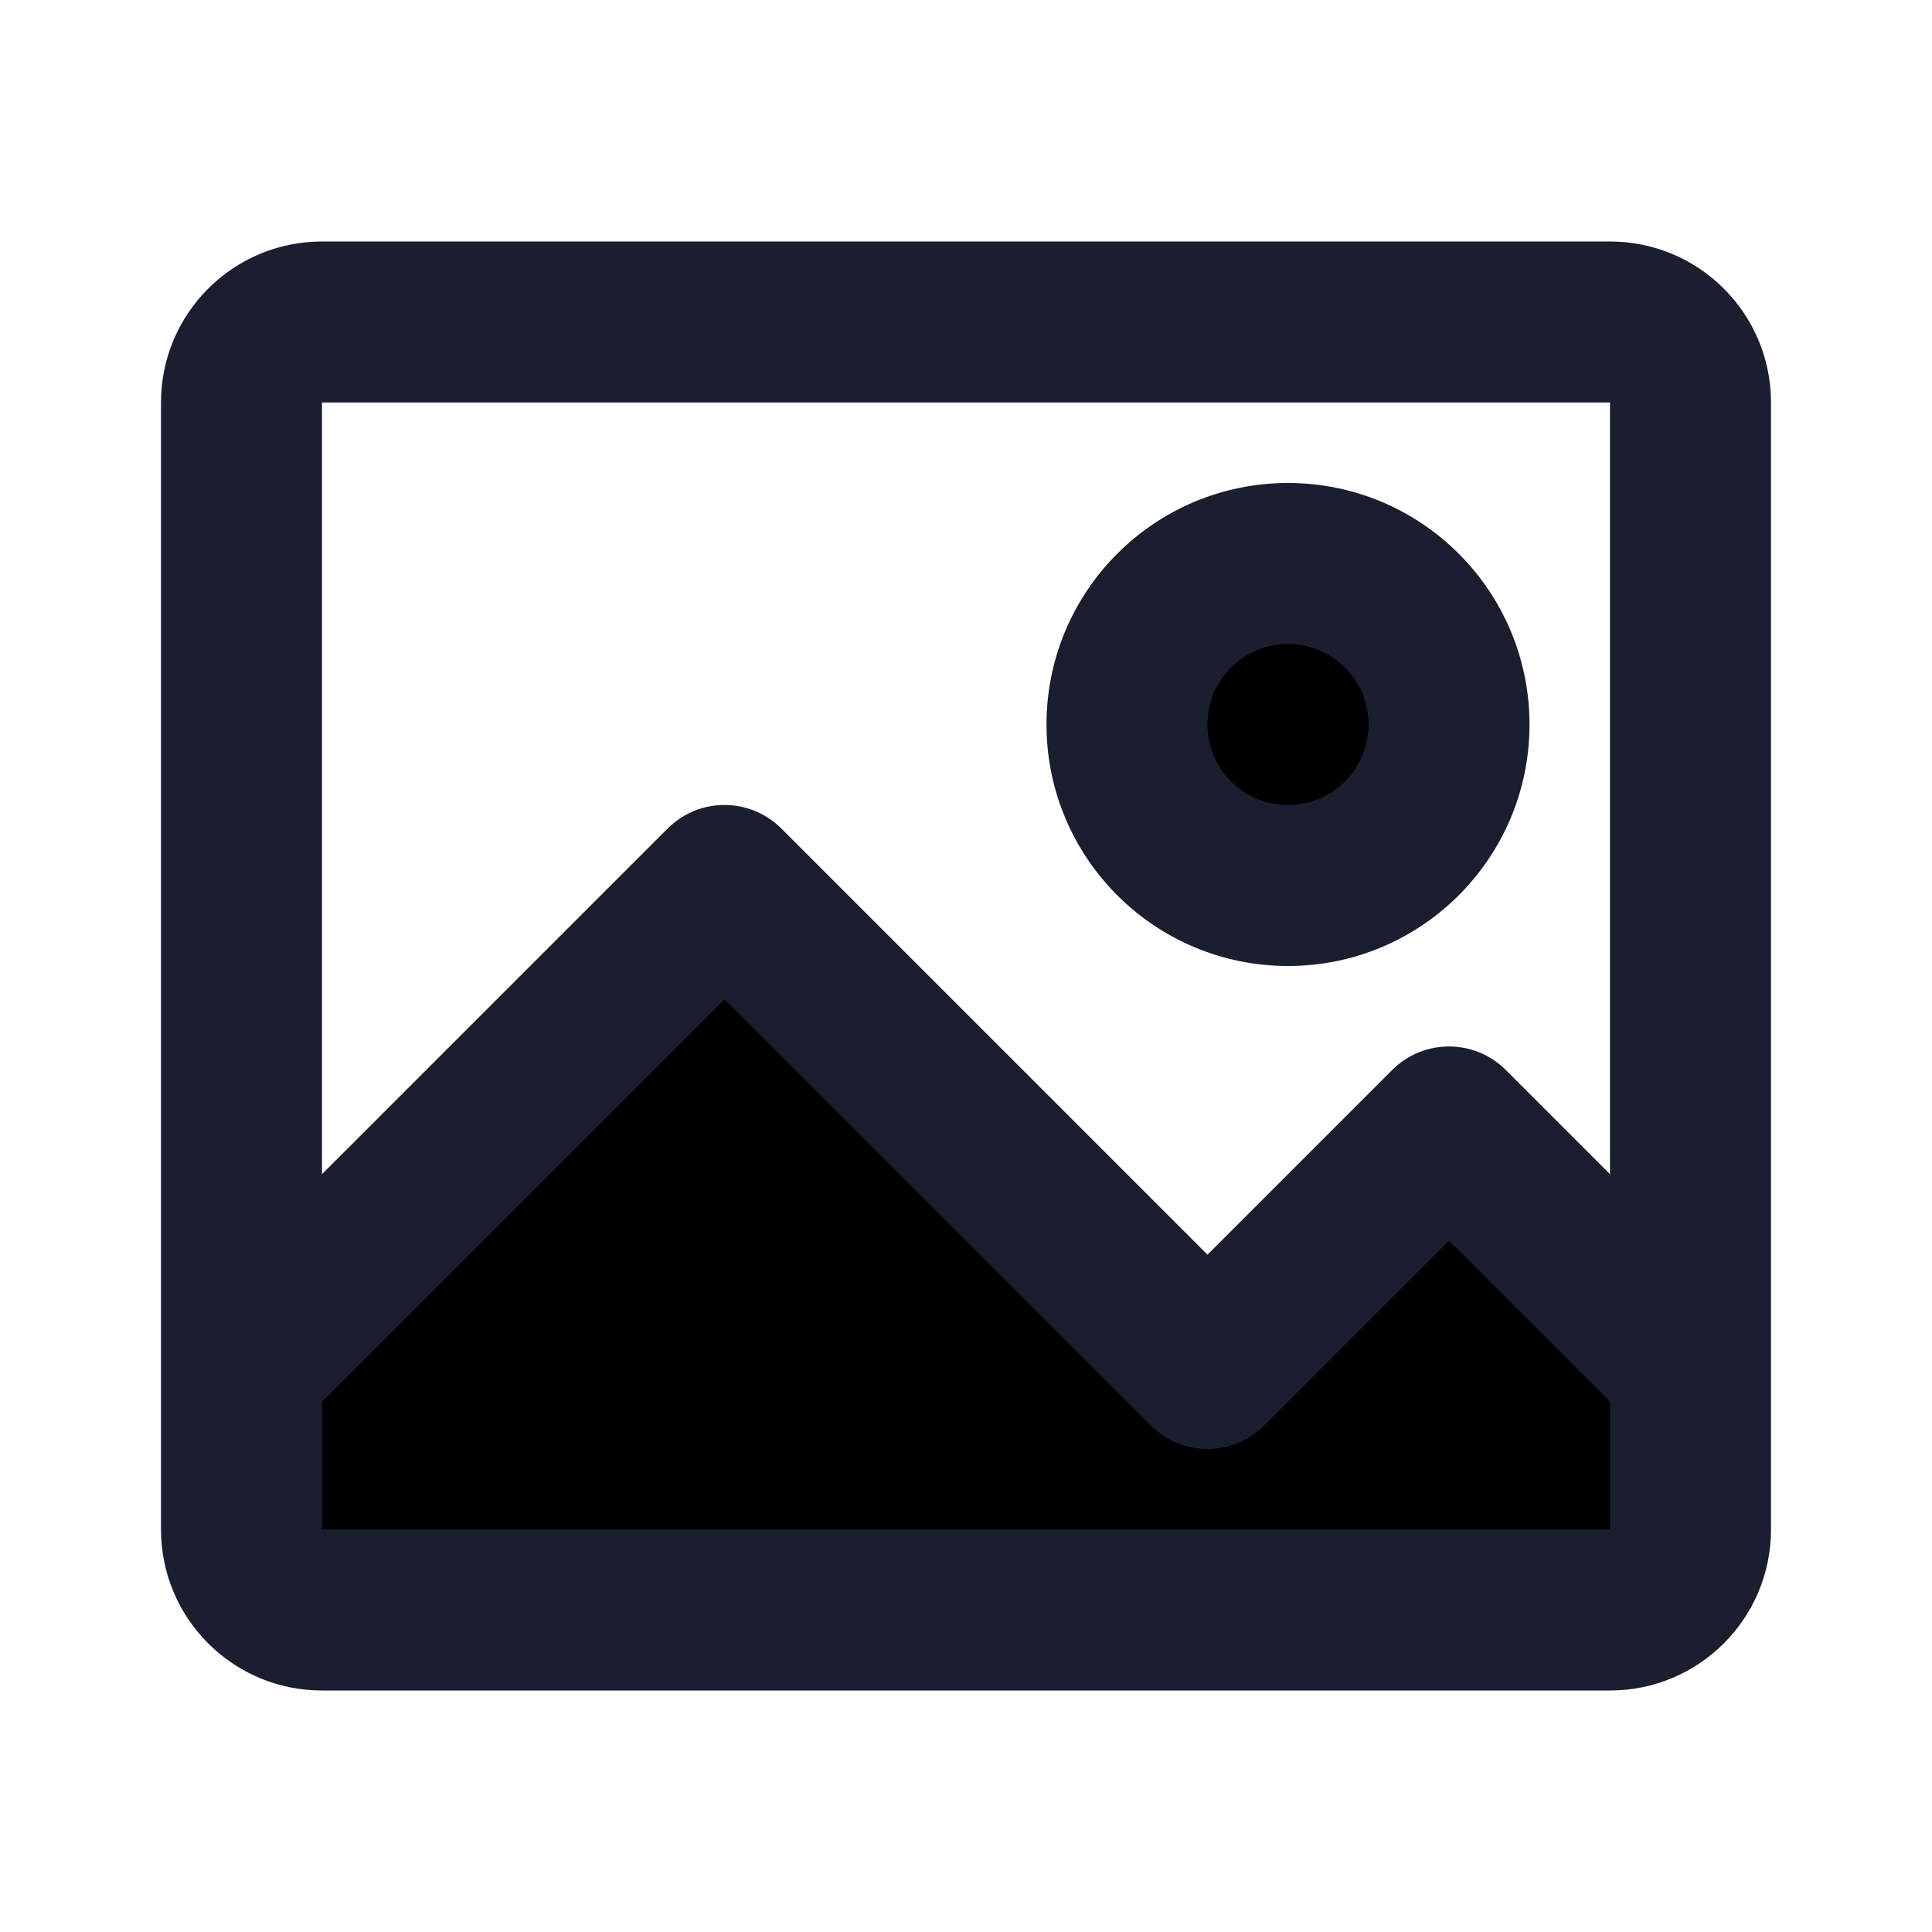 <svg viewBox="0 0 24 24" fill="none"
	xmlns="http://www.w3.org/2000/svg">
	<path d="M3 19C3 19.552 3.448 20 4 20H20C20.552 20 21 19.552 21 19V17L18 14L15 17L9 11L3 17V19Z" fill="currentColor" class="icon-dark" />
	<path d="M18 9C18 10.105 17.105 11 16 11C14.895 11 14 10.105 14 9C14 7.895 14.895 7 16 7C17.105 7 18 7.895 18 9Z" fill="currentColor" class="icon-dark" />
	<path d="M9 11L9.707 10.293C9.317 9.902 8.683 9.902 8.293 10.293L9 11ZM15 17L14.293 17.707C14.683 18.098 15.317 18.098 15.707 17.707L15 17ZM18 14L18.707 13.293C18.317 12.902 17.683 12.902 17.293 13.293L18 14ZM20 3H4V5H20V3ZM4 19V17H2V19H4ZM4 17V5H2V17H4ZM3.707 17.707L9.707 11.707L8.293 10.293L2.293 16.293L3.707 17.707ZM8.293 11.707L14.293 17.707L15.707 16.293L9.707 10.293L8.293 11.707ZM15.707 17.707L18.707 14.707L17.293 13.293L14.293 16.293L15.707 17.707ZM22 19V17H20V19H22ZM22 17V5H20V17H22ZM17.293 14.707L20.293 17.707L21.707 16.293L18.707 13.293L17.293 14.707ZM4 21H20V19H4V21ZM17 9C17 9.552 16.552 10 16 10V12C17.657 12 19 10.657 19 9H17ZM16 10C15.448 10 15 9.552 15 9H13C13 10.657 14.343 12 16 12V10ZM15 9C15 8.448 15.448 8 16 8V6C14.343 6 13 7.343 13 9H15ZM16 8C16.552 8 17 8.448 17 9H19C19 7.343 17.657 6 16 6V8ZM20 5V5H22C22 3.895 21.105 3 20 3V5ZM20 19V21C21.105 21 22 20.105 22 19H20ZM4 3C2.895 3 2 3.895 2 5H4L4 5V3ZM2 19C2 20.105 2.895 21 4 21V19H2Z" fill="#1B1E2E" class="icon-light" />
</svg>

